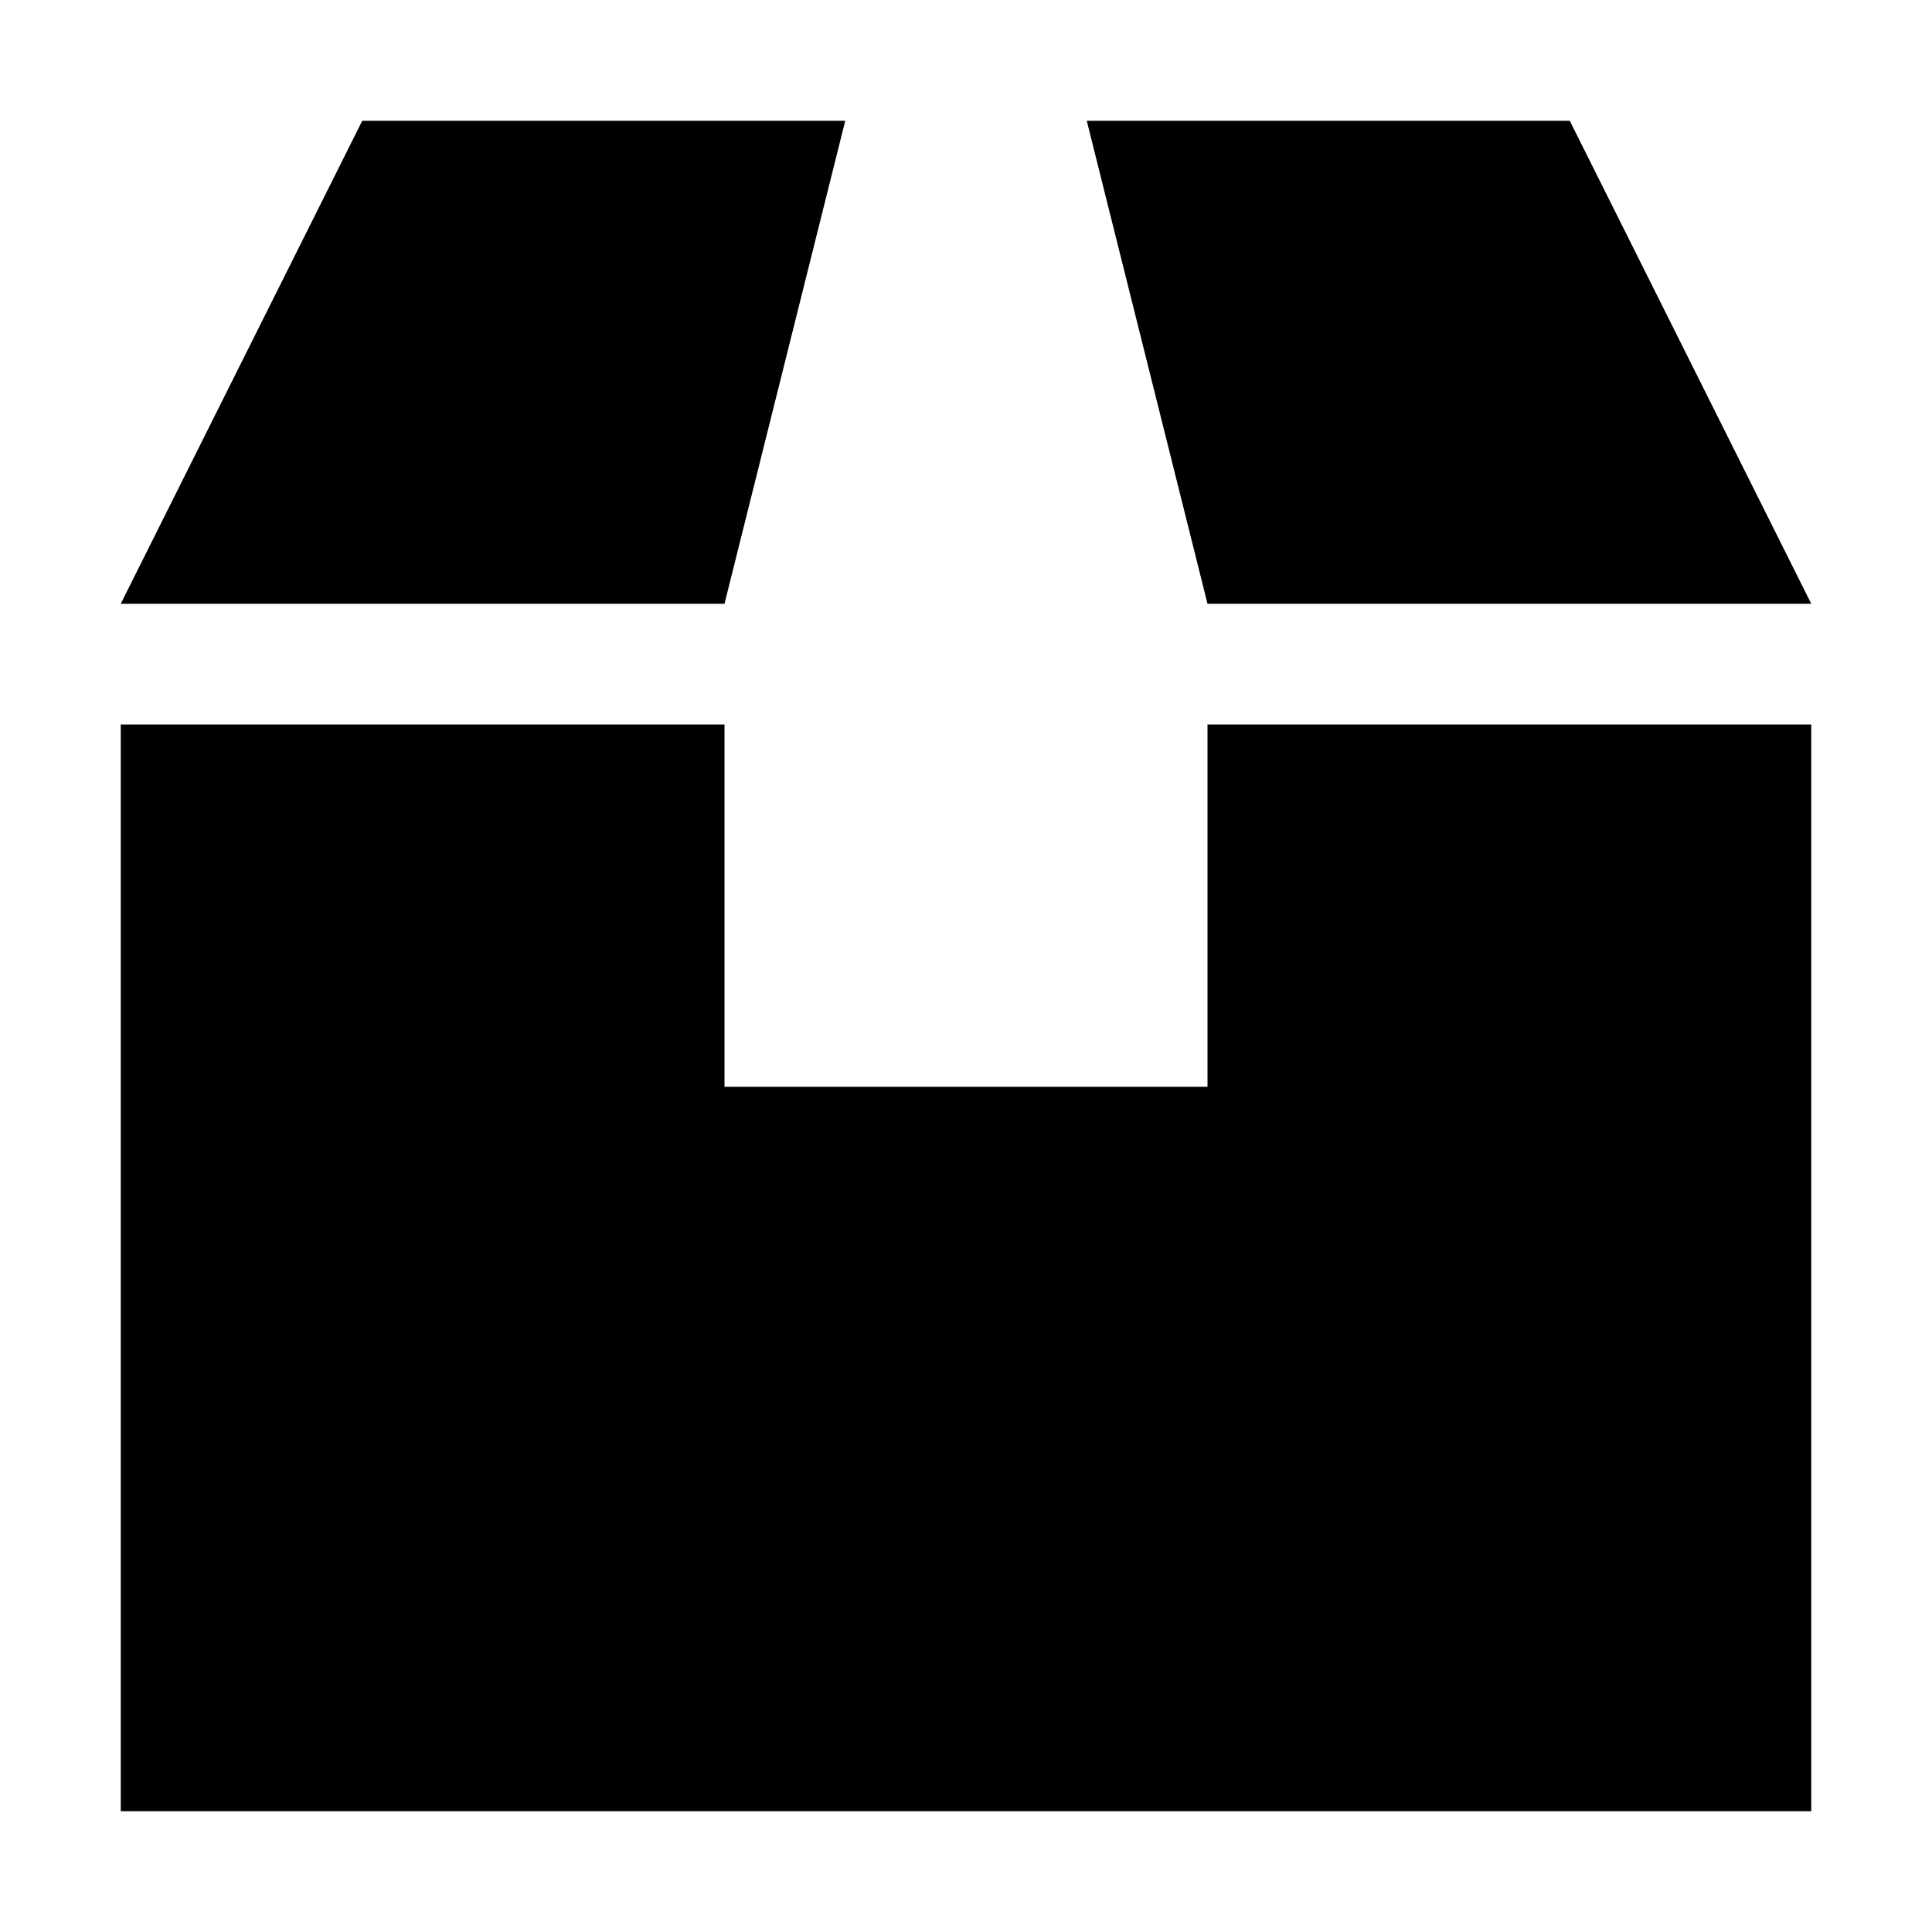 <svg xmlns="http://www.w3.org/2000/svg" width="24" height="24" viewBox="0 0 448 512">
    <path d="M64 32L0 160l160 0L192 32 64 32zM288 160l160 0L384 32 256 32l32 128zM160 192L0 192 0 480l448 0 0-288-160 0 0 96-128 0 0-96z"/>
</svg>